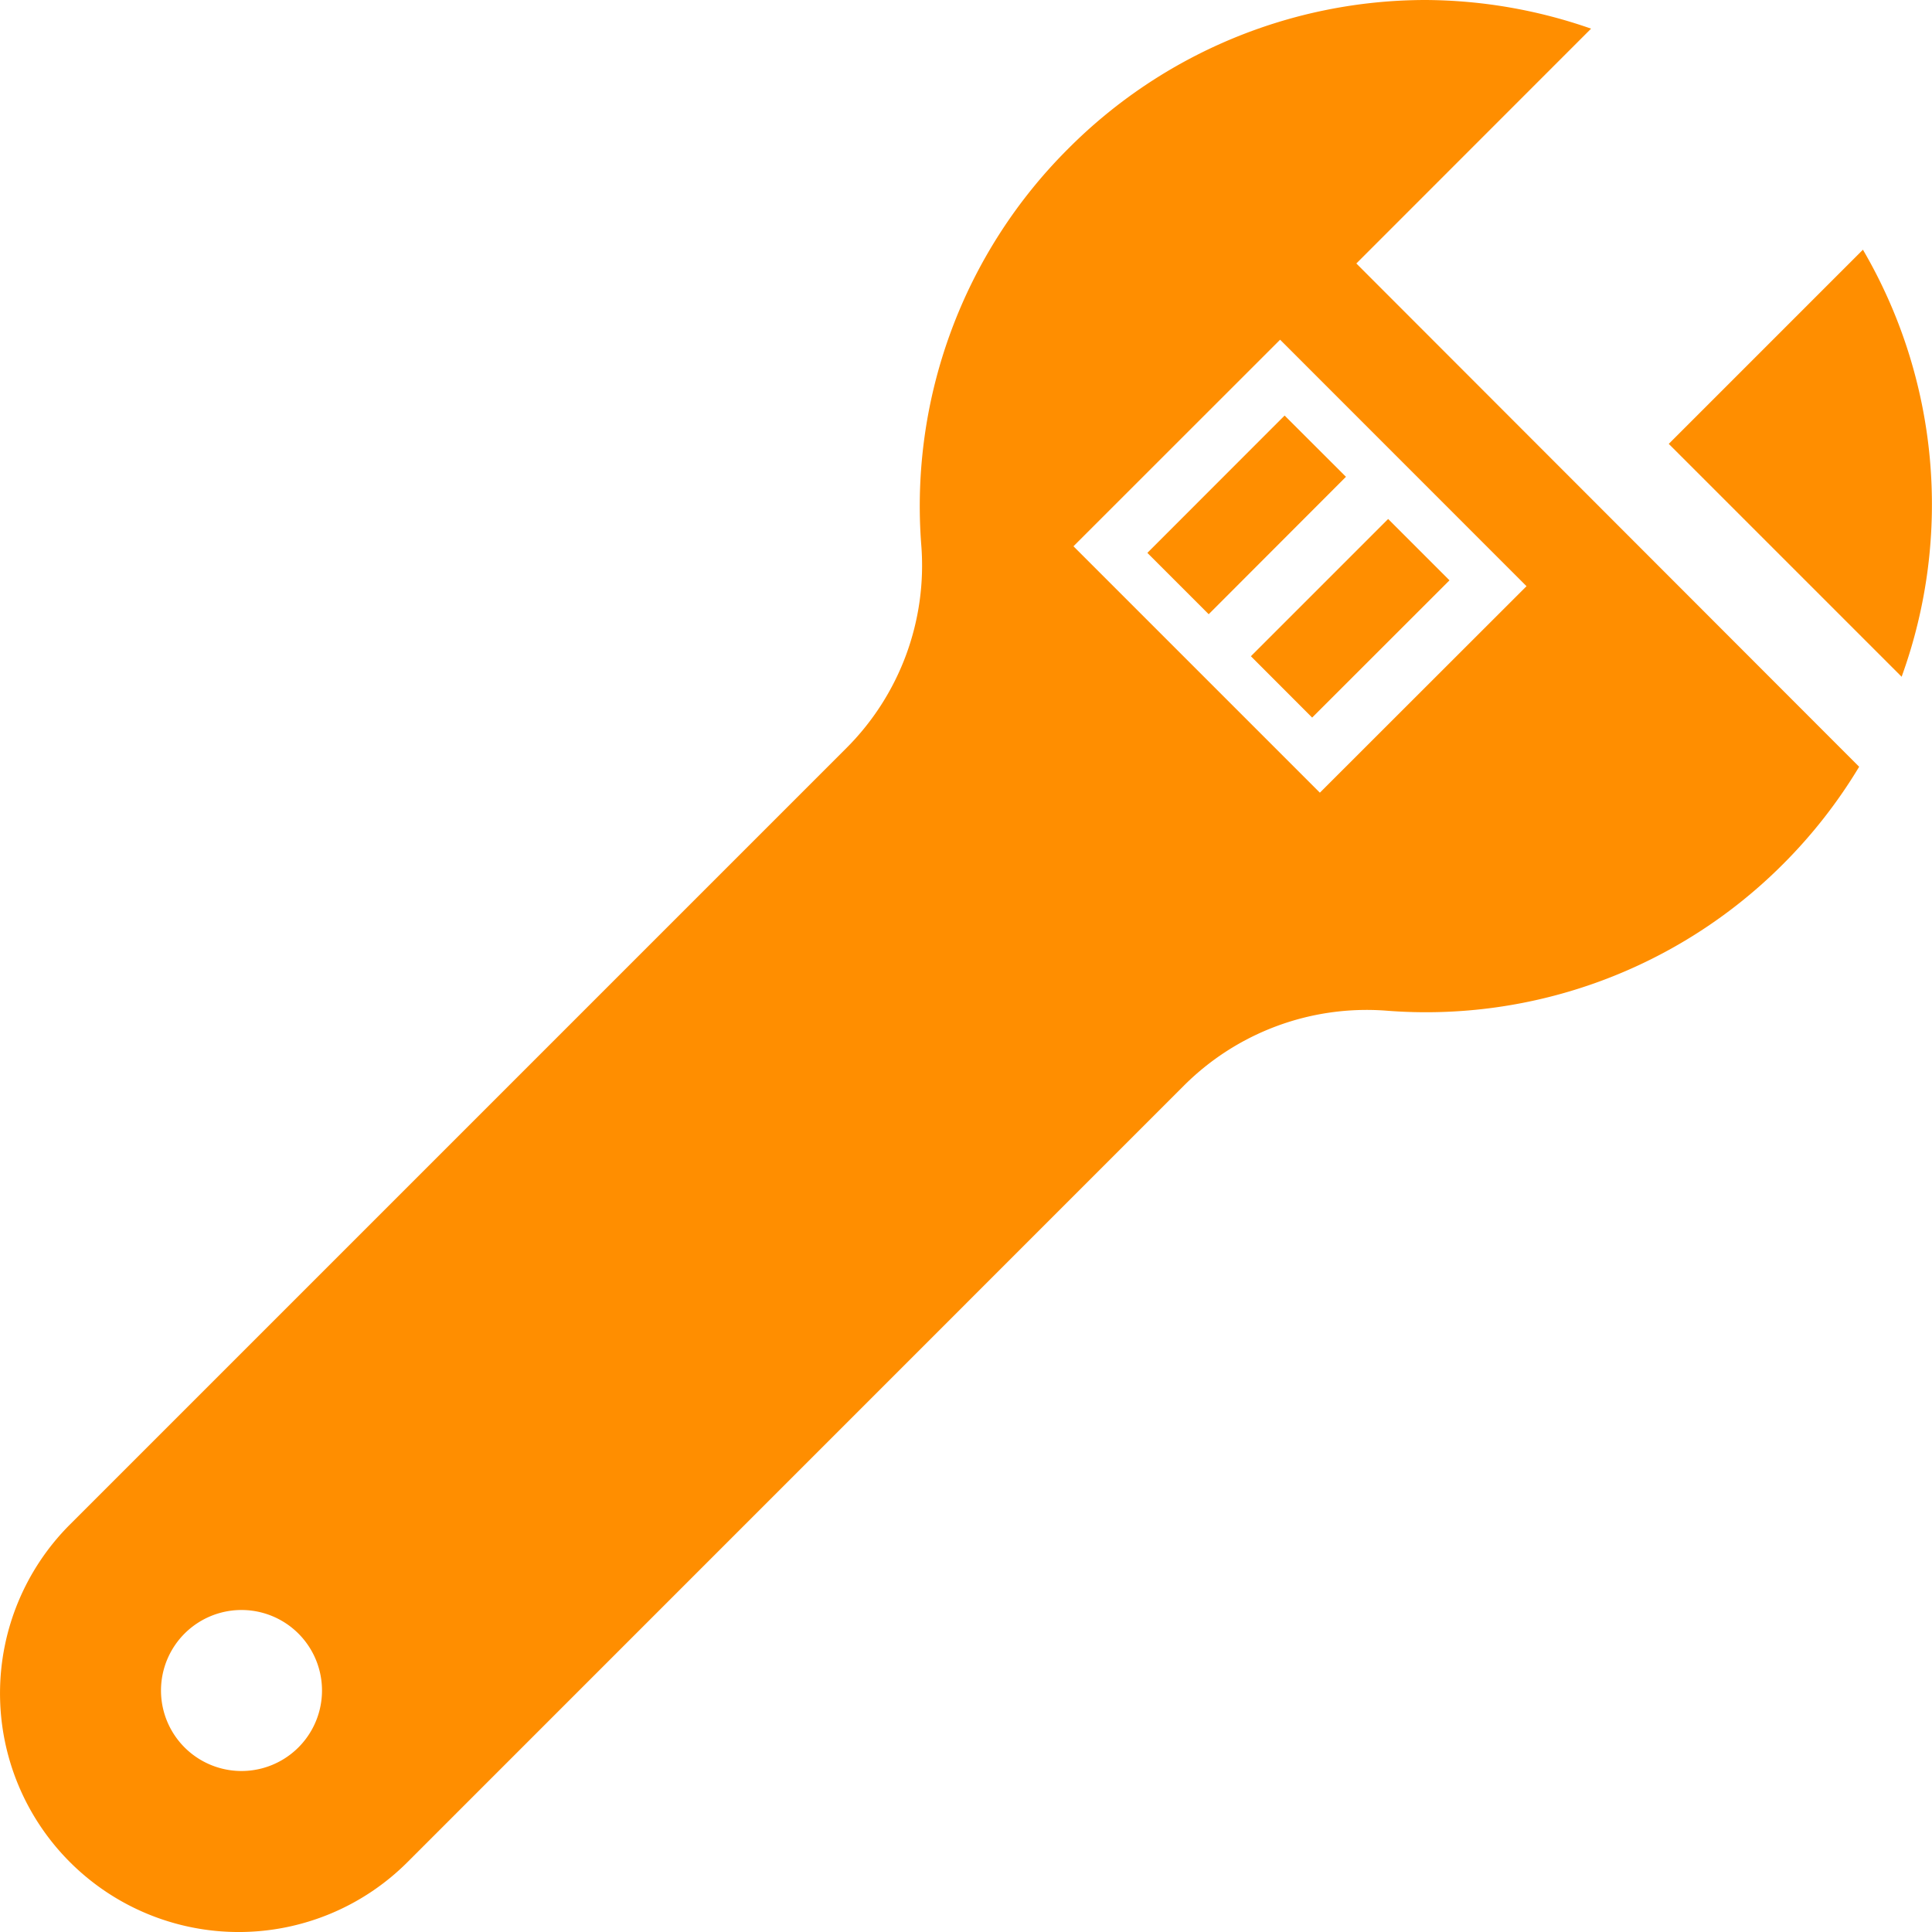 <svg width="24" height="24" xmlns="http://www.w3.org/2000/svg"><path fill="none" id="canvas_background" d="M-1-1h582v402H-1z"/><path transform="rotate(90 12 12)" id="svg_1" d="M3.273 7.151L.356 4.235A6.307 6.307 0 000 6.292a6.27 6.27 0 001.851 4.442 6.266 6.266 0 004.928 1.821 3.206 3.206 0 012.513.93l9.646 9.646a2.965 2.965 0 104.194-4.193l-9.647-9.646a3.211 3.211 0 01-.93-2.514 6.265 6.265 0 00-1.821-4.928A6.284 6.284 0 009.525.905L3.273 7.151zM22 21a1 1 0 11-2 0 1 1 0 012 0zM9.847 7.604l-3.061 3.061L4.22 8.098l3.062-3.061 2.565 2.567zm-.933.096l-.762.761-1.705-1.705.762-.762L8.914 7.7zm-2.991-.42l-.761.762 1.706 1.705.762-.762L5.923 7.28zM8.407.377L5.514 3.27 3.102.858A6.272 6.272 0 018.395.373l.012.004z" fill="#ff8e00"/></svg>